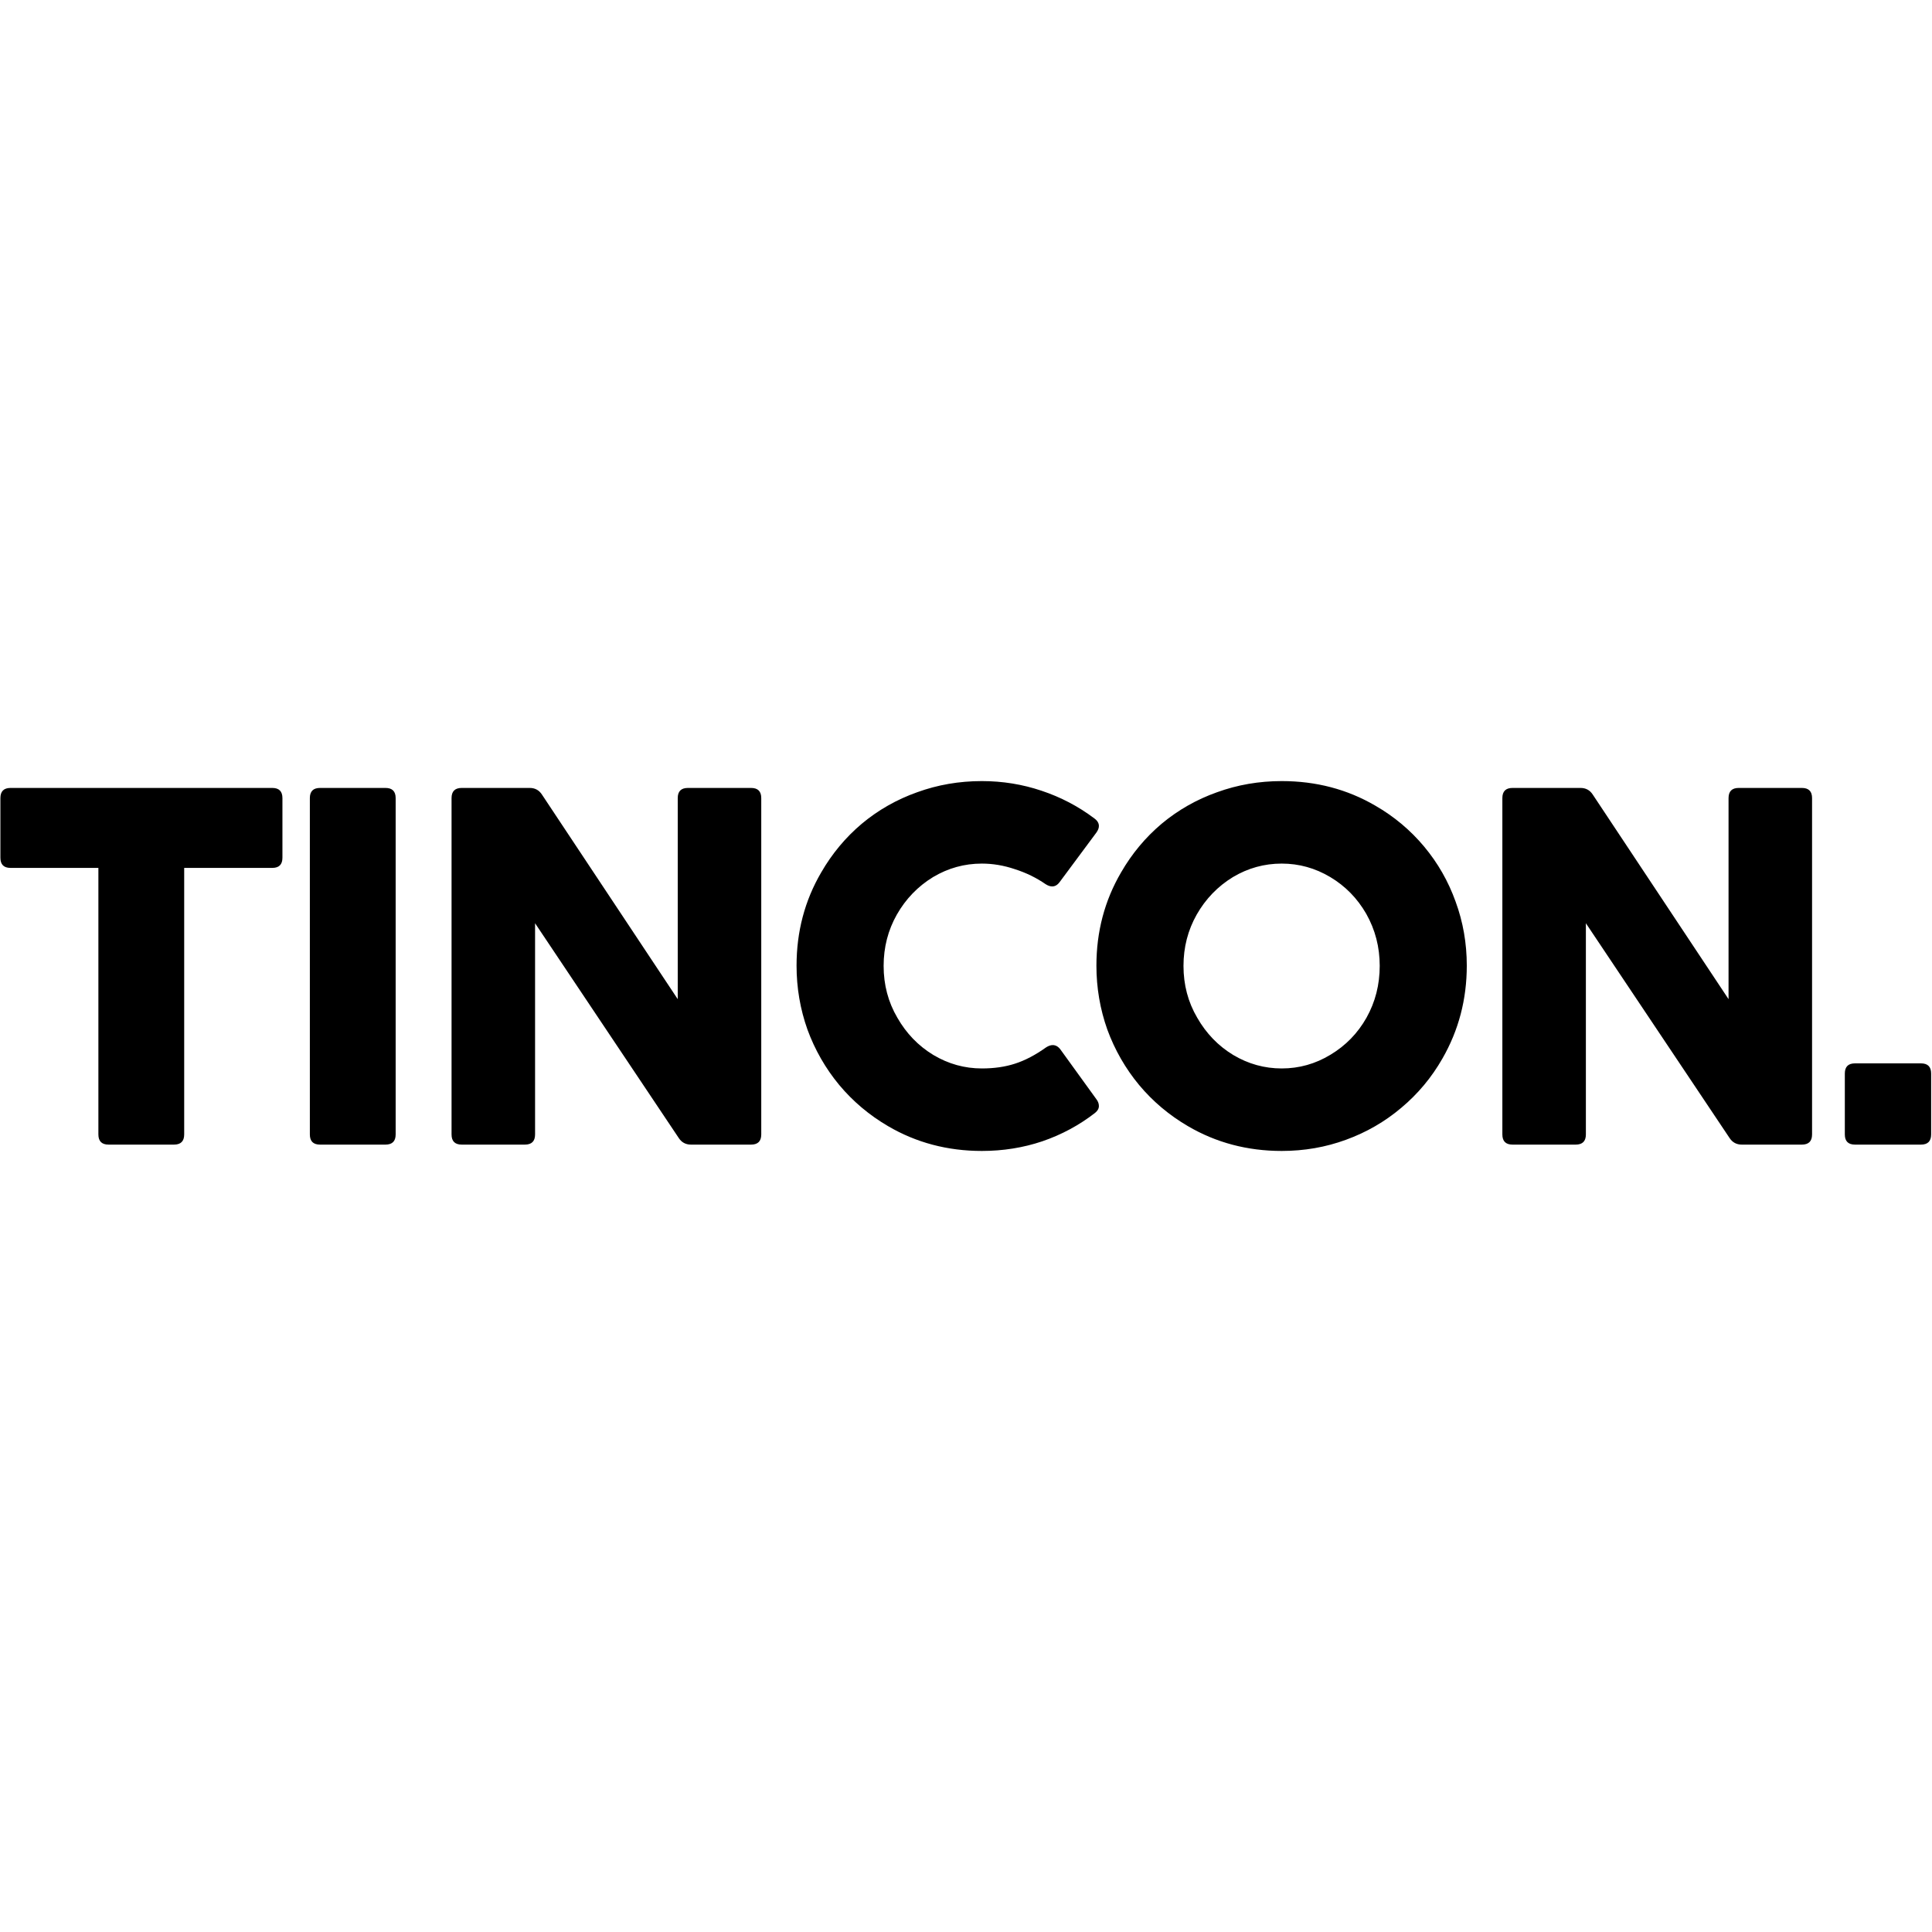 <svg class="svg-icon" width="408" height="408" aria-hidden="true" aria-label="Logo Icon" role="img" focusable="false" viewBox="0 0 2131 408" fill="none" xmlns="http://www.w3.org/2000/svg"><path d="M203.16 389.8C203.16 397.267 199.427 401 191.96 401H119.72C112.253 401 108.52 397.267 108.52 389.8V95.8H11.64C4.173 95.8 0.44 92.067 0.44 84.6V18.8C0.44 11.333 4.173 7.6 11.64 7.6H300.32C307.787 7.6 311.52 11.333 311.52 18.8V84.6C311.52 92.067 307.787 95.8 300.32 95.8H203.16V389.8ZM436.409 389.8C436.409 397.267 432.675 401 425.209 401H352.969C345.502 401 341.769 397.267 341.769 389.8V18.8C341.769 11.333 345.502 7.6 352.969 7.6H425.209C432.675 7.6 436.409 11.333 436.409 18.8V389.8ZM590.186 389.8C590.186 397.267 586.452 401 578.986 401H509.266C501.799 401 498.066 397.267 498.066 389.8V18.8C498.066 11.333 501.799 7.6 509.266 7.6H584.306C590.092 7.6 594.572 10.027 597.746 14.88L747.546 240.56V18.8C747.546 11.333 751.279 7.6 758.746 7.6H828.466C835.932 7.6 839.666 11.333 839.666 18.8V389.8C839.666 397.267 835.932 401 828.466 401H762.106C756.319 401 751.839 398.573 748.666 393.72L590.186 156.84V389.8ZM1083 408C1045.11 408 1010.58 398.853 979.403 380.56C958.683 368.427 940.763 353.307 925.643 335.2C910.523 316.907 898.856 296.56 890.643 274.16C882.616 251.573 878.603 228.053 878.603 203.6C878.603 166.08 887.656 131.827 905.763 100.84C917.71 80.12 932.643 62.2 950.563 47.08C968.67 31.96 989.016 20.387 1011.6 12.36C1034.19 4.147 1057.99 0.04 1083 0.04C1105.78 0.04 1127.71 3.587 1148.8 10.68C1170.08 17.773 1189.5 27.947 1207.04 41.2C1210.4 43.627 1212.08 46.427 1212.08 49.6C1212.08 51.84 1211.15 54.267 1209.28 56.88L1168.96 111.2C1166.54 114.56 1163.74 116.24 1160.56 116.24C1158.32 116.24 1155.9 115.4 1153.28 113.72C1143.02 106.627 1131.72 101.12 1119.4 97.2C1107.27 93.093 1095.14 91.04 1083 91.04C1063.78 91.04 1045.86 95.987 1029.24 105.88C1012.44 116.147 999.096 129.96 989.203 147.32C979.496 164.493 974.643 183.347 974.643 203.88C974.643 224.787 979.683 243.827 989.763 261C999.656 278.36 1012.91 292.08 1029.52 302.16C1046.14 312.053 1063.96 317 1083 317C1096.63 317 1108.86 315.227 1119.68 311.68C1130.7 308.133 1142.08 302.16 1153.84 293.76C1156.46 292.08 1158.88 291.24 1161.12 291.24C1164.48 291.24 1167.38 292.92 1169.8 296.28L1209.28 350.88C1211.15 353.307 1212.08 355.827 1212.08 358.44C1212.08 361.24 1210.68 363.76 1207.88 366C1190.34 379.627 1170.92 390.08 1149.64 397.36C1128.55 404.453 1106.34 408 1083 408ZM1413.75 408C1375.86 408 1341.33 398.853 1310.15 380.56C1289.43 368.427 1271.51 353.307 1256.39 335.2C1241.27 316.907 1229.61 296.56 1221.39 274.16C1213.37 251.573 1209.35 228.053 1209.35 203.6C1209.35 166.08 1218.41 131.827 1236.51 100.84C1248.46 80.12 1263.39 62.2 1281.31 47.08C1299.42 31.96 1319.77 20.387 1342.35 12.36C1364.94 4.147 1388.74 0.04 1413.75 0.04C1451.65 0.04 1486.09 9.093 1517.07 27.2C1537.79 39.147 1555.71 54.173 1570.83 72.28C1585.95 90.387 1597.53 110.64 1605.55 133.04C1613.77 155.44 1617.87 178.96 1617.87 203.6C1617.87 240.747 1608.91 274.907 1590.99 306.08C1579.05 326.987 1563.93 345.093 1545.63 360.4C1527.53 375.707 1507.18 387.467 1484.59 395.68C1462.19 403.893 1438.58 408 1413.75 408ZM1413.75 317C1432.98 317 1450.9 311.96 1467.51 301.88C1484.31 291.8 1497.57 278.173 1507.27 261C1516.98 243.64 1521.83 224.6 1521.83 203.88C1521.83 183.16 1516.89 164.027 1506.99 146.48C1497.1 129.307 1483.85 115.773 1467.23 105.88C1450.62 95.987 1432.79 91.04 1413.75 91.04C1394.53 91.04 1376.61 95.987 1359.99 105.88C1343.19 116.147 1329.85 129.96 1319.95 147.32C1310.25 164.493 1305.39 183.347 1305.39 203.88C1305.39 224.787 1310.43 243.827 1320.51 261C1330.41 278.36 1343.66 292.08 1360.27 302.16C1376.89 312.053 1394.71 317 1413.75 317ZM1749.23 389.8C1749.23 397.267 1745.5 401 1738.03 401H1668.31C1660.85 401 1657.11 397.267 1657.11 389.8V18.8C1657.11 11.333 1660.85 7.6 1668.31 7.6H1743.35C1749.14 7.6 1753.62 10.027 1756.79 14.88L1906.59 240.56V18.8C1906.59 11.333 1910.33 7.6 1917.79 7.6H1987.51C1994.98 7.6 1998.71 11.333 1998.71 18.8V389.8C1998.71 397.267 1994.98 401 1987.51 401H1921.15C1915.37 401 1910.89 398.573 1907.71 393.72L1749.23 156.84V389.8ZM2046.05 401C2038.58 401 2034.85 397.267 2034.85 389.8V322.6C2034.85 315.133 2038.58 311.4 2046.05 311.4H2118.85C2126.32 311.4 2130.05 315.133 2130.05 322.6V389.8C2130.05 397.267 2126.32 401 2118.85 401H2046.05Z" fill="currentColor"></path></svg>